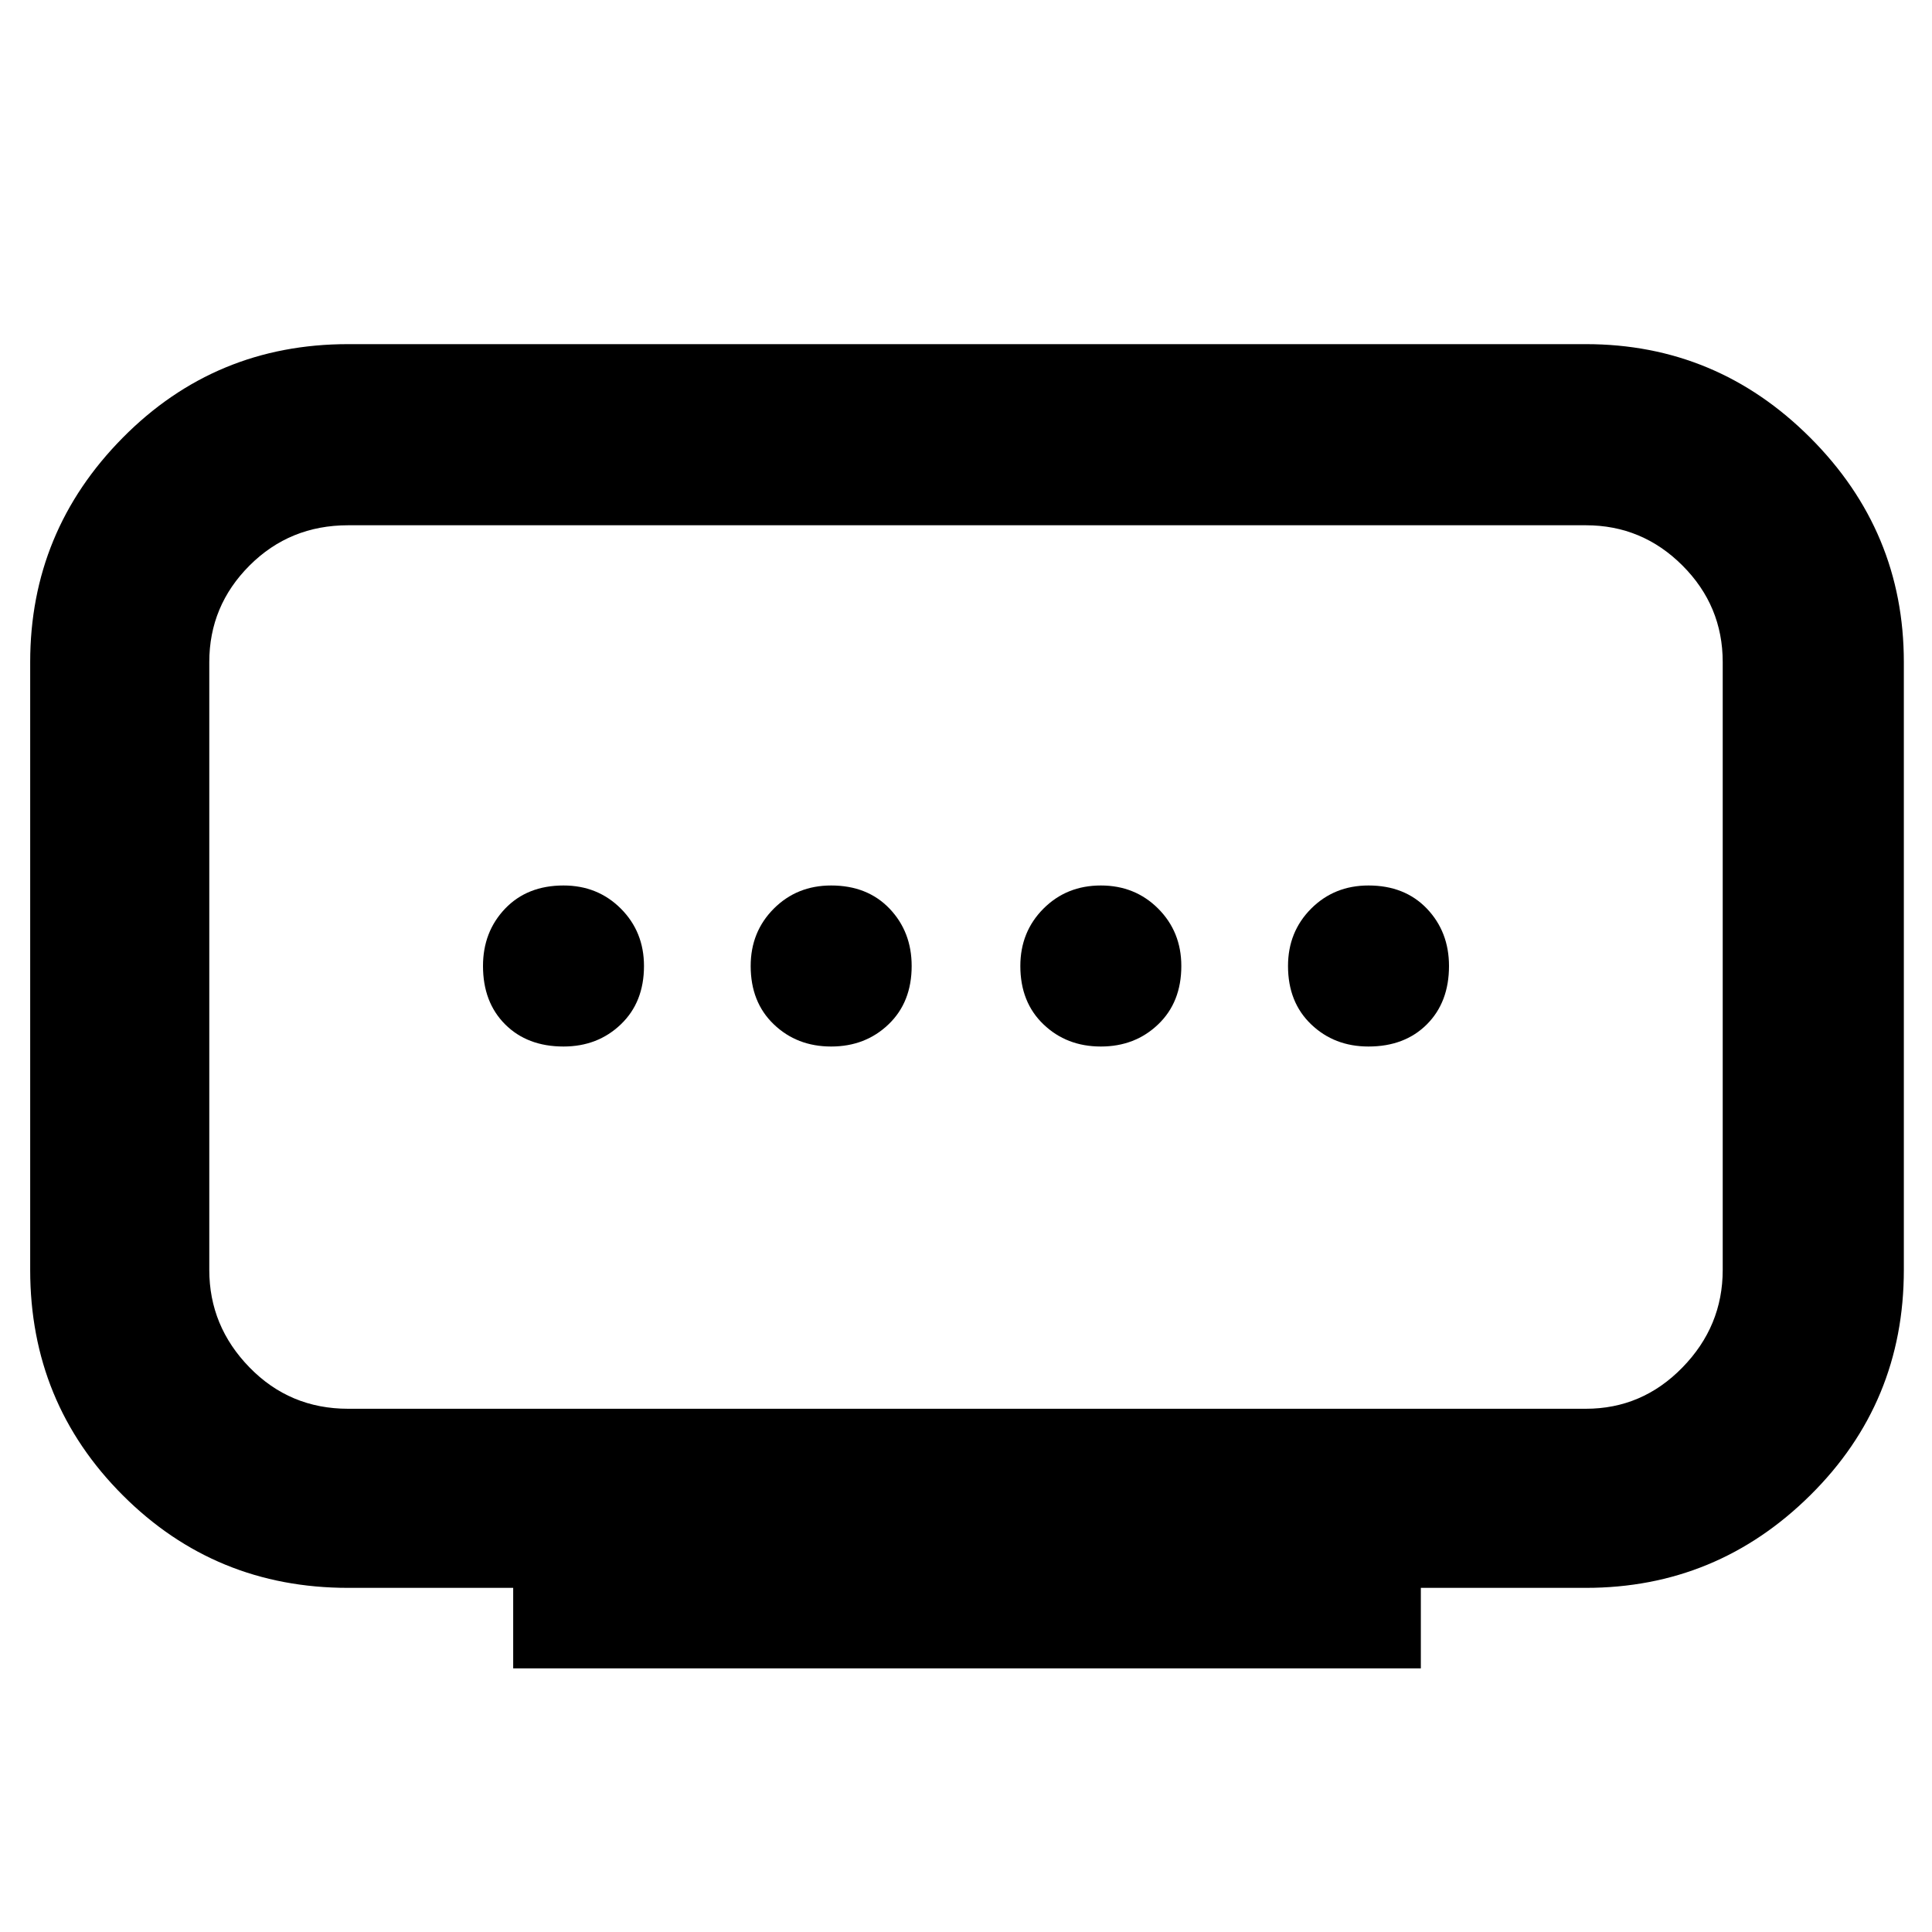 <svg xmlns="http://www.w3.org/2000/svg" height="40" width="40"><path d="M7.208 29.167h25.625q1.167 0 2-.855.834-.854.834-2.02V13.708q0-1.166-.834-2-.833-.833-2-.833H7.208q-1.208 0-2.041.833-.834.834-.834 2v12.584q0 1.166.834 2.02.833.855 2.041.855Zm3.417 5.375v-1.667H7.208q-2.75 0-4.666-1.917Q.625 29.042.625 26.292V13.708q0-2.708 1.917-4.646 1.916-1.937 4.666-1.937h25.625q2.709 0 4.646 1.937 1.938 1.938 1.938 4.646v12.584q0 2.75-1.938 4.666-1.937 1.917-4.646 1.917h-3.416v1.667Zm6.583-12.875q.709 0 1.188-.459.479-.458.479-1.208 0-.708-.458-1.188-.459-.479-1.209-.479-.708 0-1.187.479-.479.48-.479 1.188 0 .75.479 1.208.479.459 1.187.459Zm-5.541 0q.708 0 1.187-.459.479-.458.479-1.208 0-.708-.479-1.188-.479-.479-1.187-.479-.75 0-1.209.479Q10 19.292 10 20q0 .75.458 1.208.459.459 1.209.459Zm11.125 0q.708 0 1.187-.459.479-.458.479-1.208 0-.708-.479-1.188-.479-.479-1.187-.479-.709 0-1.188.479-.479.48-.479 1.188 0 .75.479 1.208.479.459 1.188.459Zm5.541 0q.75 0 1.209-.459Q30 20.75 30 20q0-.708-.458-1.188-.459-.479-1.209-.479-.708 0-1.187.479-.479.48-.479 1.188 0 .75.479 1.208.479.459 1.187.459ZM20 20Z"/></svg>